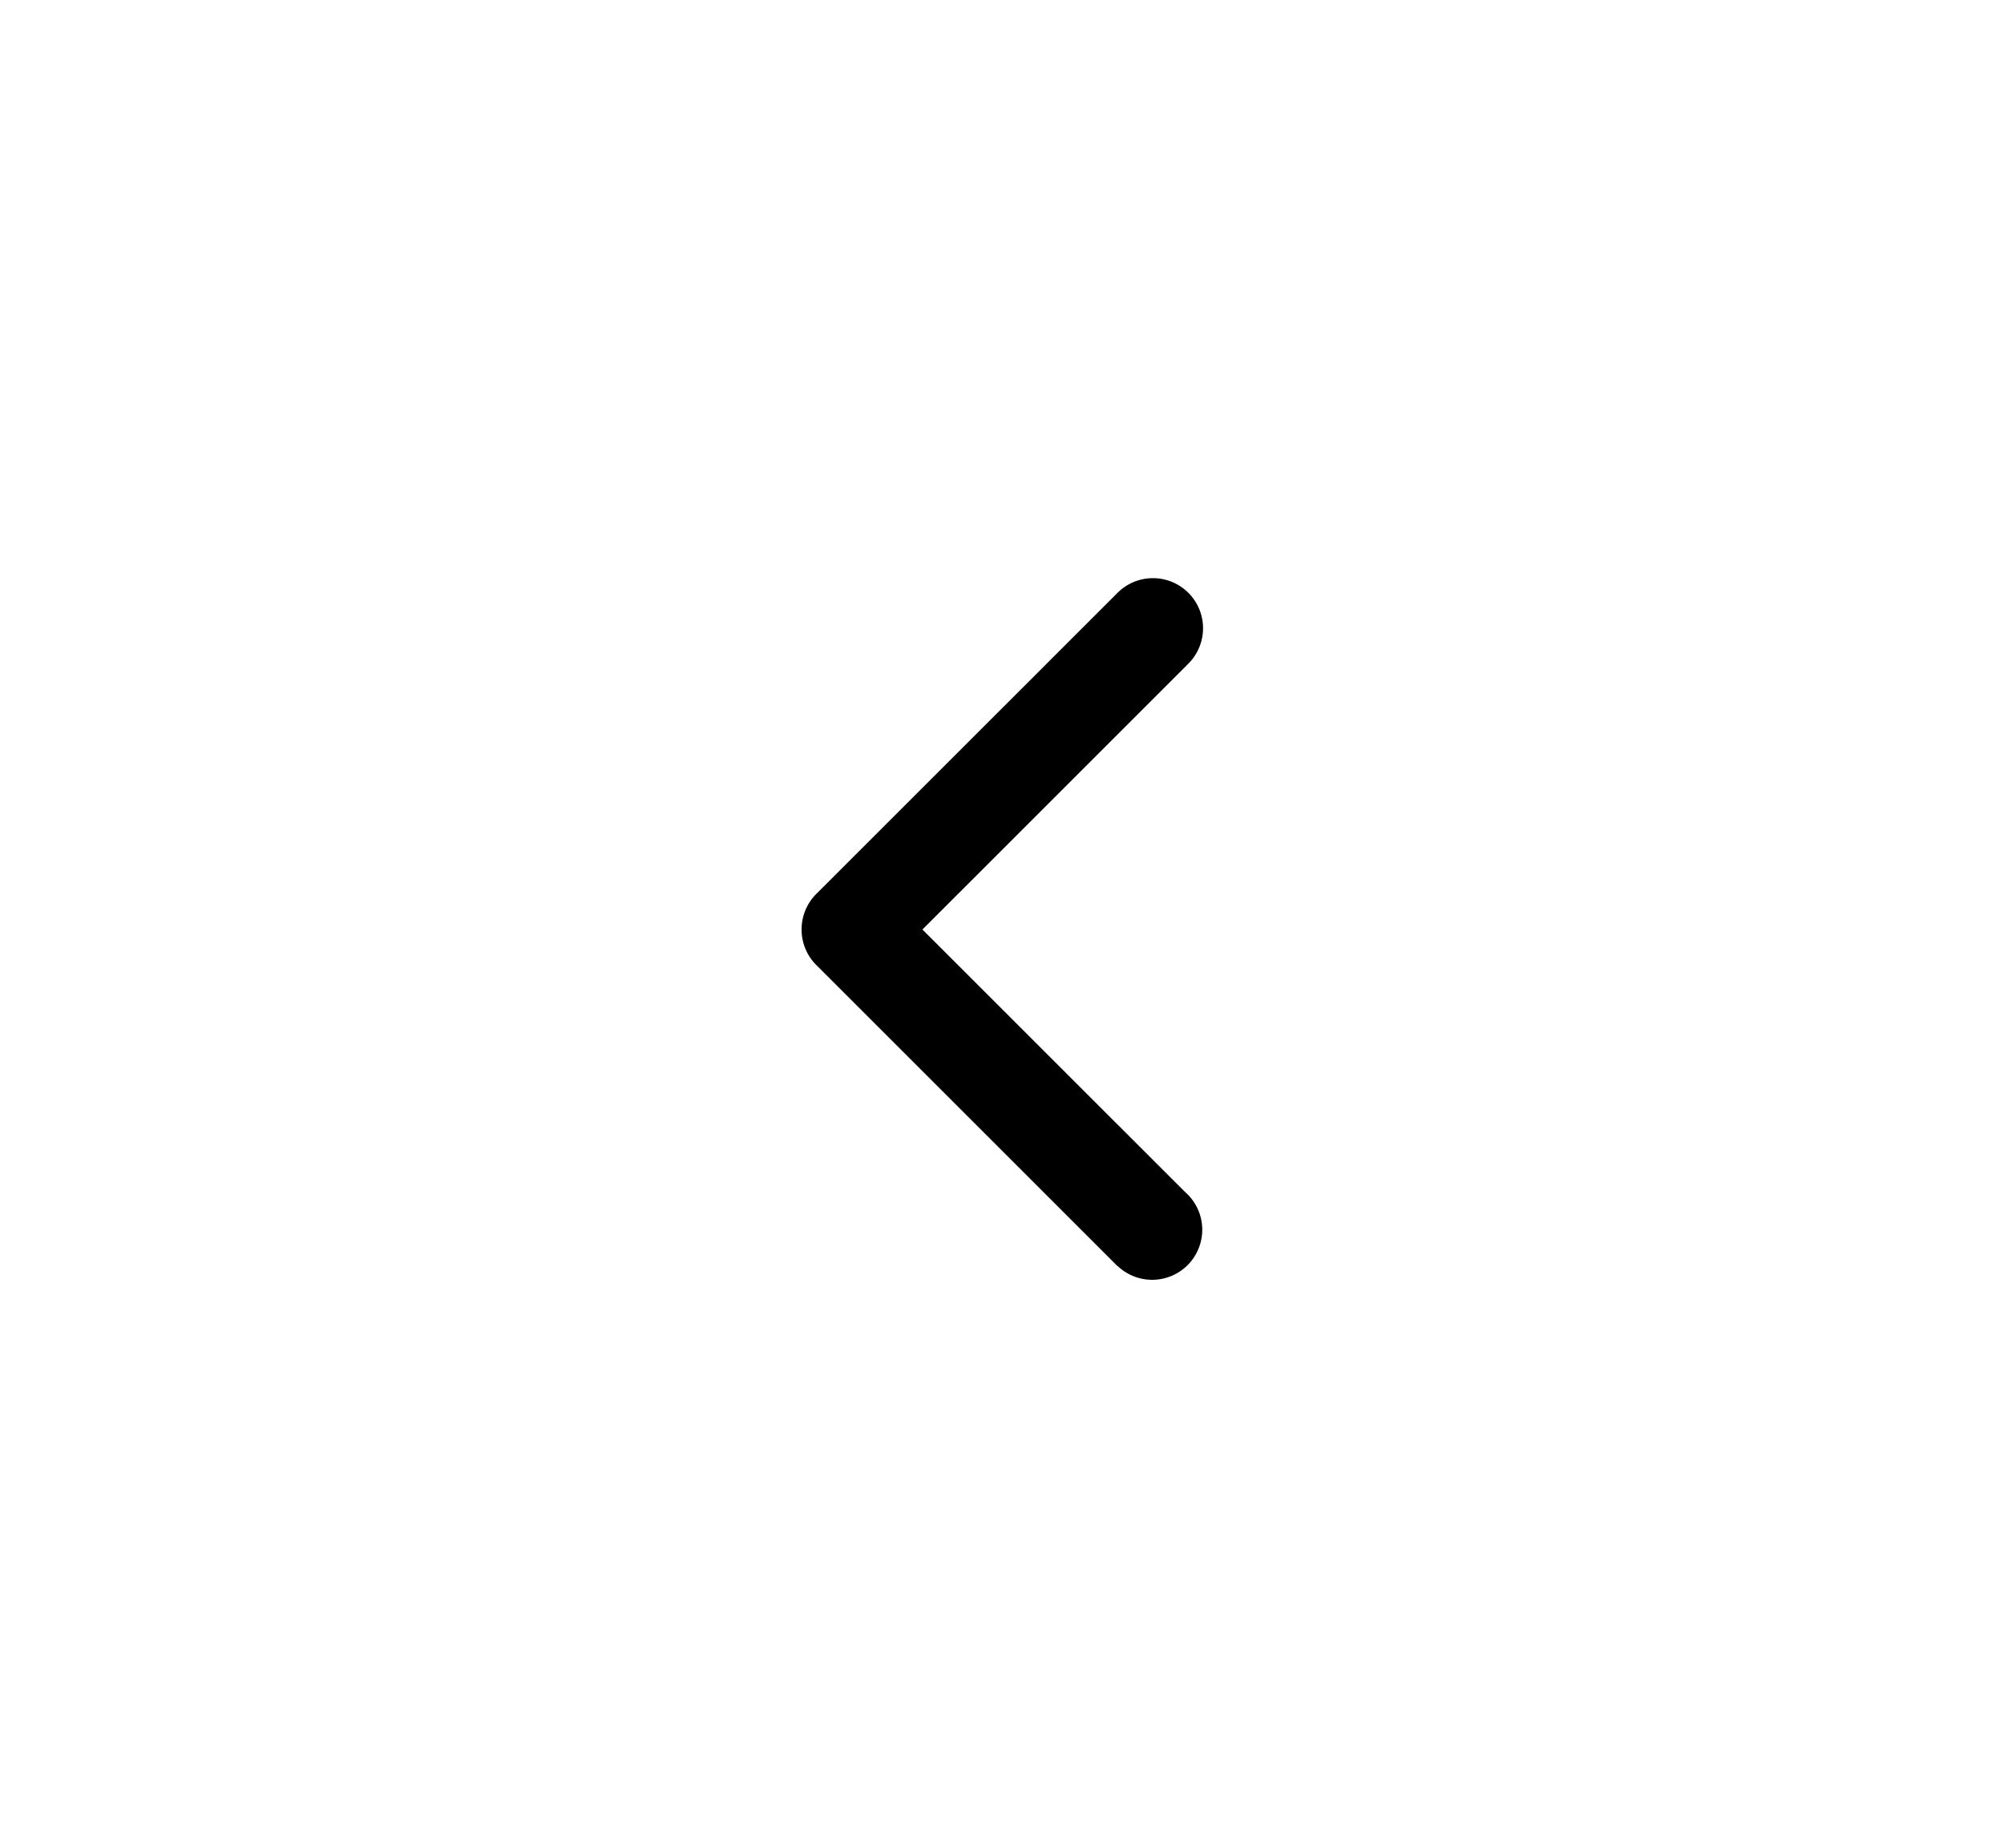 <svg id="Group_43451" data-name="Group 43451" xmlns="http://www.w3.org/2000/svg" width="90" height="83" viewBox="0 0 90 83">
  <rect id="Rectangle_4" data-name="Rectangle 4" width="90" height="83" fill="#fff"/>
  <path id="back" d="M0,15.755v.005a2.242,2.242,0,0,0,.689,1.619h0l13.5,13.5.006-.006a2.249,2.249,0,1,0,3.022-3.33L5.427,15.755,17.37,3.812h0A2.249,2.249,0,0,0,14.189.631h0L.688,14.13h0A2.242,2.242,0,0,0,0,15.75Z" transform="translate(36 26)"/>
</svg>
